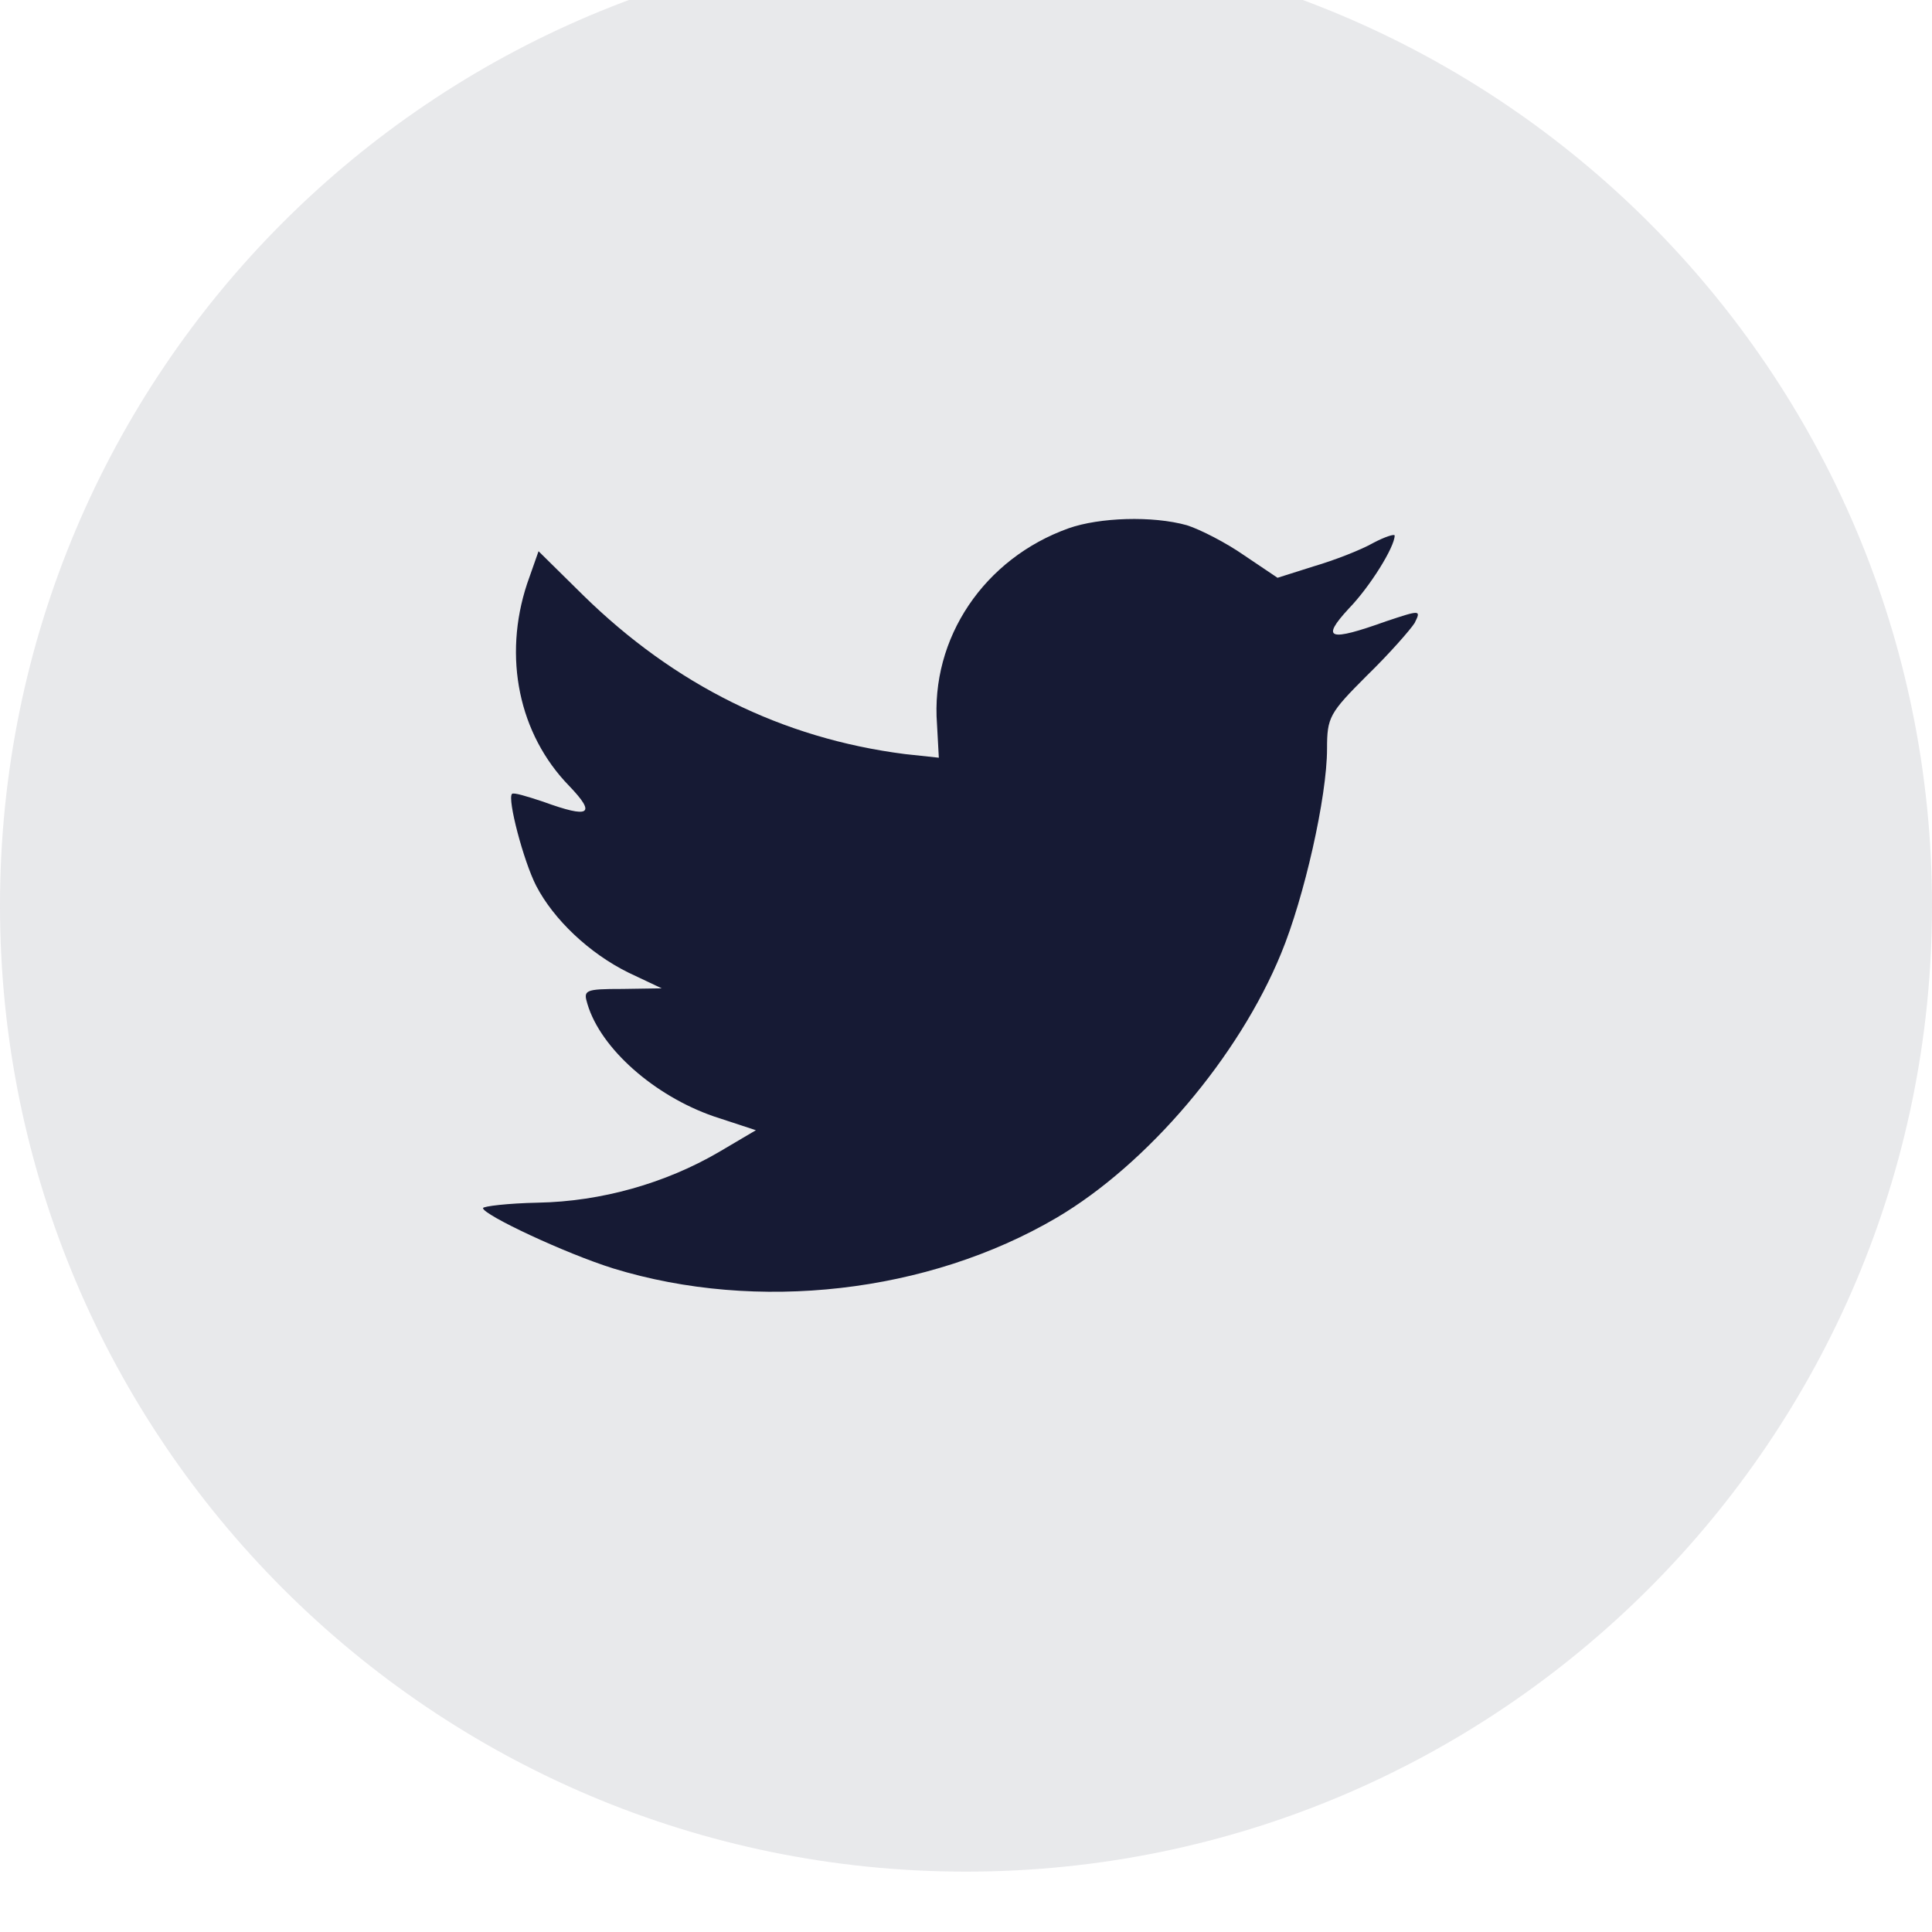 <svg width="32" height="32" viewBox="0 0 32 32" fill="none" xmlns="http://www.w3.org/2000/svg" xmlns:xlink="http://www.w3.org/1999/xlink">
	<desc>
			Created with Pixso.
	</desc>
	<defs/>
	<rect id="Social Icons" width="32" height="32" transform="translate(0 -1)" fill="#FFFFFF" fill-opacity="0"/>
	<g opacity="0.1">
		<path id="BG" d="M0 15C0 6.16 7.16 -1 16 -1C24.83 -1 32 6.16 32 15C32 23.83 24.83 31 16 31C7.16 31 0 23.83 0 15Z" fill="#161A34" fill-opacity="1" fill-rule="evenodd"/>
	</g>
	<path id="Path" d="M15.52 12L15.55 12.55L14.99 12.49C12.95 12.23 11.17 11.34 9.66 9.86L8.92 9.13L8.73 9.67C8.33 10.88 8.59 12.16 9.43 13.02C9.88 13.49 9.77 13.56 9 13.28C8.73 13.19 8.5 13.12 8.48 13.15C8.4 13.23 8.67 14.26 8.88 14.67C9.17 15.23 9.76 15.79 10.41 16.11L10.96 16.37L10.31 16.38C9.68 16.38 9.66 16.4 9.73 16.63C9.95 17.37 10.84 18.15 11.82 18.49L12.52 18.72L11.91 19.08C11.02 19.6 9.96 19.9 8.91 19.92C8.41 19.93 8 19.98 8 20.01C8 20.12 9.36 20.76 10.16 21.01C12.54 21.74 15.37 21.42 17.5 20.17C19.01 19.28 20.52 17.5 21.22 15.79C21.6 14.87 21.98 13.2 21.98 12.4C21.98 11.88 22.02 11.81 22.64 11.19C23.01 10.83 23.36 10.43 23.43 10.32C23.54 10.1 23.53 10.1 22.96 10.29C22.01 10.63 21.87 10.59 22.34 10.08C22.69 9.72 23.1 9.06 23.1 8.87C23.1 8.84 22.94 8.89 22.75 8.99C22.54 9.11 22.1 9.28 21.76 9.38L21.16 9.57L20.61 9.2C20.31 8.99 19.88 8.77 19.66 8.7C19.09 8.54 18.21 8.57 17.7 8.75C16.3 9.25 15.41 10.57 15.52 12Z" fill="#161A34" fill-opacity="1" fill-rule="evenodd"/>
</svg>
